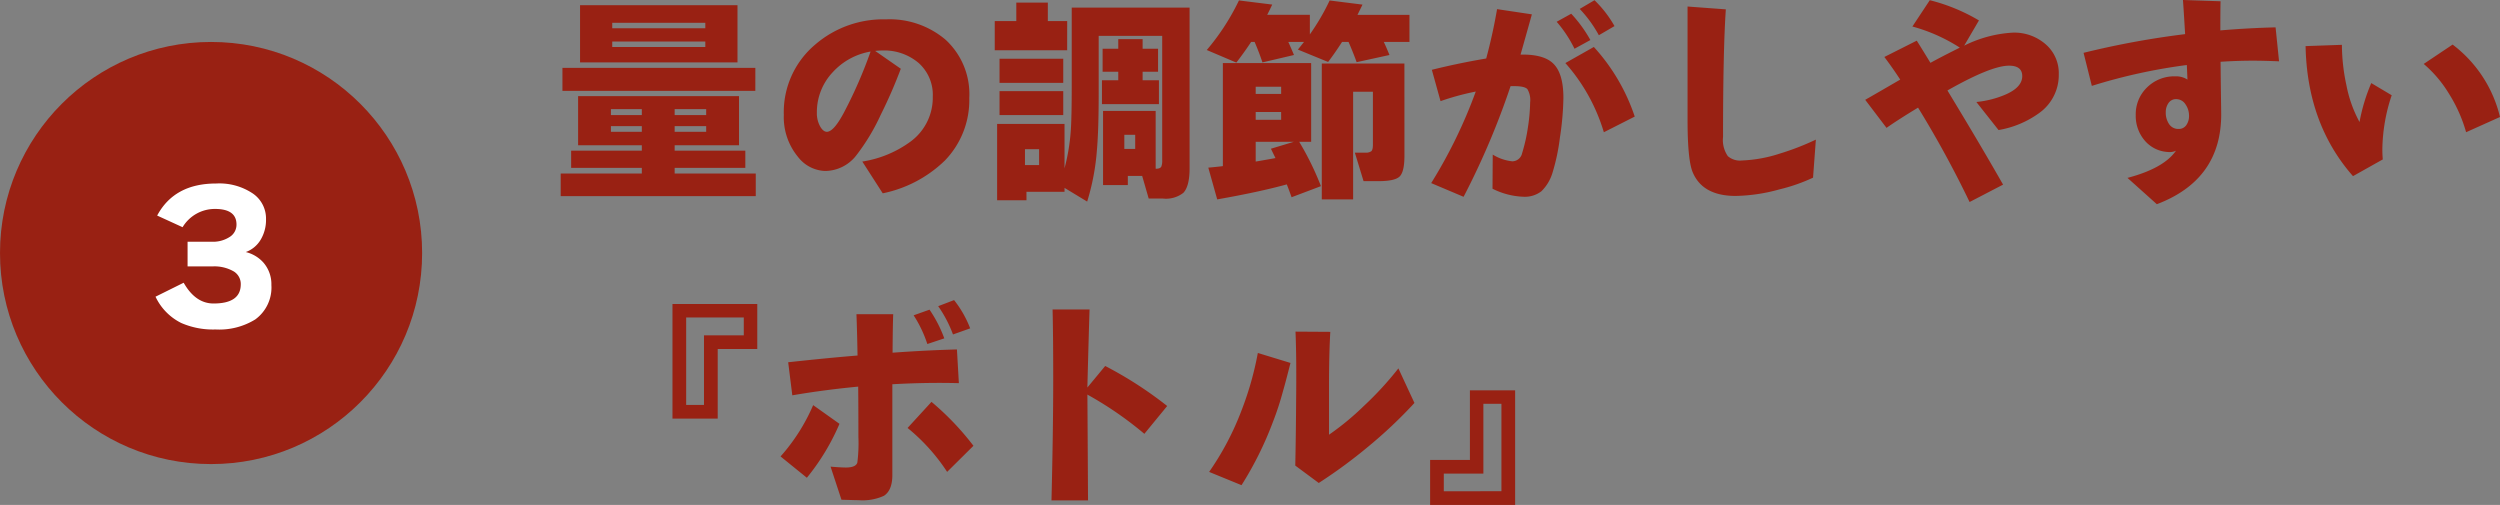 <svg xmlns="http://www.w3.org/2000/svg" width="390.878" height="78.947" viewBox="0 0 390.878 78.947"><rect x="0" y="0" width="390.878" height="78.947" fill="#808080" stroke="none"/><g transform="translate(-120 -9052.44)"><path d="M29.308-18.8H4.692v-8.942H29.308ZM24.276-24.14v-.85H9.724v.85Zm0,2.924v-.85H9.724v.85Zm7.82,6.868H1.938v-3.6H32.1Zm.068,16.456H1.666V-1.428H14.348v-.884H3.3V-5h11.05v-.85H4.386v-7.684h25.16v7.684H19.482V-5h11.05v2.686H19.482v.884H32.164ZM24.412-10.574v-.918h-4.93v.918Zm0,2.618V-8.84h-4.93v.884ZM14.348-10.574v-.918H9.52v.918Zm0,2.618V-8.84H9.52v.884Zm51.2-5.338a13.565,13.565,0,0,1-3.842,9.86,19.552,19.552,0,0,1-9.69,5.1L48.824-3.3a17.2,17.2,0,0,0,7.548-3.128,8.508,8.508,0,0,0,3.468-7,6.666,6.666,0,0,0-2.227-5.3,8.312,8.312,0,0,0-5.661-1.938,10.224,10.224,0,0,0-1.122.068l4.012,2.788a74.368,74.368,0,0,1-3.128,7.174,32.3,32.3,0,0,1-3.876,6.426,6.209,6.209,0,0,1-4.862,2.38,5.592,5.592,0,0,1-4.216-2.21,9.74,9.74,0,0,1-2.21-6.562,13.806,13.806,0,0,1,4.9-10.982A16.3,16.3,0,0,1,52.5-25.534a13.529,13.529,0,0,1,9.316,3.162A11.541,11.541,0,0,1,65.552-13.294ZM50.116-20.5a10.355,10.355,0,0,0-5.916,3.23,9.092,9.092,0,0,0-2.482,6.324,4.26,4.26,0,0,0,.544,2.21q.476.782,1.02.782,1.122,0,2.822-3.3A70.486,70.486,0,0,0,50.116-20.5ZM95.2-12.274H86.292v-3.74h2.55V-17.34H86.394v-3.6h2.448v-1.5H92.65v1.5h2.414v3.6H92.65v1.326H95.2ZM80.852-20.706H69.53v-4.556H72.9v-2.89h4.93v2.89h3.026Zm-.612,5.1H70.278V-19.38H80.24Zm0,5.032H70.278v-3.74H80.24Zm.2,12h-5.95V2.754H69.9V-9.18h10.54v6.936A31.259,31.259,0,0,0,81.43-8.3q.136-2.074.136-6.97v-12.1H99.994V-2.244q0,2.822-.986,3.842a4.417,4.417,0,0,1-3.2.884H93.6l-1.02-3.536H90.338V.374H86.462V-11.22H94.69v9.044h.034q.68,0,.85-.34A2.549,2.549,0,0,0,95.71-3.57V-22.95H85.782v8.772q0,5.984-.272,9.01a36.474,36.474,0,0,1-1.53,8.126L80.444.816Zm11.05-6.7V-7.48h-1.7v2.21ZM76.466-2.754V-5.236h-2.21v2.482Zm57.12-1.462q0,2.482-.731,3.23t-3.315.748h-2.346l-1.36-4.454h1.632a1.465,1.465,0,0,0,.935-.221q.255-.221.255-1.037v-8.262h-3.094V2.618h-4.9v-21.25h12.92ZM110.33-3.3q1.8-.306,3.094-.544-.306-.612-.714-1.462l3.6-1.088H110.33Zm4.862,3.57q-4.318,1.19-10.88,2.346l-1.394-4.964q1.5-.136,2.278-.238V-18.7H119V-6.392h-1.87a44.96,44.96,0,0,1,3.4,6.936l-4.59,1.734Q115.532,1.122,115.192.272Zm-.884-14.144v-1.122H110.33v1.122Zm0,4.046V-11.05H110.33v1.224Zm2.006-10.132-4.93,1.156q-.51-1.53-1.224-3.2h-.544q-1.054,1.6-2.312,3.23L102.68-20.74a35.865,35.865,0,0,0,5.032-7.752l5.2.646q-.408.884-.782,1.6H118.8v3.06a35.058,35.058,0,0,0,3.094-5.3l5.134.646q-.442.918-.782,1.6h8.126V-22h-4.012q.374.782.884,2.04l-5.134,1.122Q125.63-20.2,124.848-22h-1.02q-1.02,1.6-2.176,3.128l-4.726-1.938q.34-.408.952-1.19H115.43Q115.94-20.876,116.314-19.958ZM166.43-24.48l-2.448,1.428a19.387,19.387,0,0,0-2.992-4.114l2.312-1.36A17.839,17.839,0,0,1,166.43-24.48ZM162.656-22.3l-2.482,1.36a19.372,19.372,0,0,0-2.788-4.216l2.278-1.258A20.749,20.749,0,0,1,162.656-22.3Zm6.936,11.968-4.828,2.448A28.558,28.558,0,0,0,158.746-18.7l4.454-2.516A30.4,30.4,0,0,1,169.592-10.336ZM158.44-13.26a44.888,44.888,0,0,1-.544,6.2,31.639,31.639,0,0,1-1.156,5.491,6.8,6.8,0,0,1-1.734,2.907,4.22,4.22,0,0,1-2.72.867,11.7,11.7,0,0,1-4.93-1.258l.034-5.338a7.24,7.24,0,0,0,3.06,1.054,1.586,1.586,0,0,0,1.53-1.258A26.649,26.649,0,0,0,152.9-8.7a28.459,28.459,0,0,0,.34-3.842,3.382,3.382,0,0,0-.425-2.074q-.425-.476-2.057-.476h-.578A120.658,120.658,0,0,1,142.834,2.21L137.768.068a76.838,76.838,0,0,0,6.97-14.314,40.632,40.632,0,0,0-5.508,1.5l-1.36-4.9q4.25-1.054,8.5-1.768,1.02-3.774,1.7-7.718l5.44.816q-.544,1.972-1.768,6.29h.17q3.468-.034,4.93,1.394Q158.44-17.1,158.44-13.26Zm39.474,6.528-.442,5.95a27.572,27.572,0,0,1-5.27,1.836,27,27,0,0,1-6.834,1.02q-5.134,0-6.7-3.672-.816-1.9-.816-8.194V-27.54l5.984.442Q183.4-20.672,183.4-7.14a4.412,4.412,0,0,0,.748,2.992,2.894,2.894,0,0,0,2.21.68A21.622,21.622,0,0,0,192.2-4.522,41.054,41.054,0,0,0,197.914-6.732Zm37.978-10.2a7.288,7.288,0,0,1-3.026,6.018,15.1,15.1,0,0,1-6.392,2.686l-3.468-4.386a15.353,15.353,0,0,0,4.386-1.088q2.788-1.156,2.788-2.958,0-1.632-2.074-1.632-2.788,0-9.622,3.876,5.3,8.738,8.7,14.722l-5.236,2.72a162.279,162.279,0,0,0-8.058-14.756q-3.094,1.87-4.93,3.162l-3.332-4.386q1.734-.986,5.474-3.162-1.292-1.972-2.482-3.536l5.066-2.55q.816,1.292,2.142,3.468,1.462-.816,4.59-2.38a26.56,26.56,0,0,0-7.412-3.3l2.72-4.114a28.735,28.735,0,0,1,7.684,3.162L221.1-21.42a19.379,19.379,0,0,1,7.65-2.04,7.455,7.455,0,0,1,5.066,1.8A5.959,5.959,0,0,1,235.892-16.932Zm34.442-2.04q-2.448-.1-4.046-.1-2.482,0-5.1.17.034,3.332.1,8.092.068,10.336-10.064,14.178l-4.59-4.114q5.678-1.5,7.582-4.25a2.351,2.351,0,0,1-1.258.2,5.094,5.094,0,0,1-3.638-1.8,5.916,5.916,0,0,1-1.394-3.978,5.8,5.8,0,0,1,1.768-4.318,6.059,6.059,0,0,1,4.42-1.734,3.309,3.309,0,0,1,1.9.51l-.1-2.278A86.885,86.885,0,0,0,241.06-15.13L239.768-20.3a134.58,134.58,0,0,1,15.878-2.924q-.238-4.046-.34-5.338l5.882.2q-.034,1.088-.034,4.556,4.386-.374,8.636-.476Zm-14.076,8.534a3.088,3.088,0,0,0-.561-1.819,1.7,1.7,0,0,0-1.445-.8,1.383,1.383,0,0,0-1.207.612,2.441,2.441,0,0,0-.425,1.428,3.167,3.167,0,0,0,.527,1.87,1.706,1.706,0,0,0,1.479.748,1.4,1.4,0,0,0,1.207-.6A2.421,2.421,0,0,0,256.258-10.438Zm48.62.17-5.3,2.38a22.948,22.948,0,0,0-2.72-6.086,18.99,18.99,0,0,0-3.91-4.59l4.522-3.026A20.019,20.019,0,0,1,304.878-10.268Zm-16.932-3.4A27.376,27.376,0,0,0,286.484-5.2q0,.816.068,1.564L281.894-1.02q-7.174-8.16-7.412-20.332l5.678-.2a30.362,30.362,0,0,0,.714,6.358,19.739,19.739,0,0,0,2.04,5.712,28.575,28.575,0,0,1,1.836-6.086ZM32.4,26.01H26.214V36.89H19.142V18.972H32.4Zm-2.108-2.142V21.08h-9.01V34.748h2.788V23.868ZM65.688,22.78,63,23.732a19.339,19.339,0,0,0-2.312-4.42l2.482-.952A16.763,16.763,0,0,1,65.688,22.78Zm-4.046,1.564-2.652.884a19.035,19.035,0,0,0-2.142-4.488l2.482-.884A20.116,20.116,0,0,1,61.642,24.344ZM66.2,41.14l-4.114,4.08A29.943,29.943,0,0,0,55.9,38.352l3.74-4.08A43.015,43.015,0,0,1,66.2,41.14ZM63.92,31.348q-4.93-.136-10.4.17V45.7q0,2.414-1.326,3.264a8.043,8.043,0,0,1-3.944.68q-.442,0-1.428-.034-1.088-.034-1.258-.034L43.86,44.4q1.564.136,2.414.136,1.5,0,1.768-.748a23.837,23.837,0,0,0,.17-4.046q0-5.168-.034-7.854-5.338.51-10.3,1.36l-.646-5.168q6.222-.68,10.846-1.054-.068-3.808-.17-6.46h5.746q-.068,1.632-.1,6.018,5.134-.374,10.064-.51ZM45.254,37.706a35.175,35.175,0,0,1-5.1,8.432L36.04,42.806a29.642,29.642,0,0,0,5.1-8.024Zm51.238-2.788-3.57,4.352a55.631,55.631,0,0,0-8.942-6.154l.034.034q0-1.19.1,16.524H78.4q.272-11.118.272-18.972,0-6.732-.1-10.88h5.78q-.136,4.25-.34,12.206L86.8,28.662A60.787,60.787,0,0,1,96.492,34.918Zm38.658-.476a71.992,71.992,0,0,1-7.276,6.868,78.745,78.745,0,0,1-7.684,5.644l-3.672-2.72q.1-4.658.136-10.472.068-6.528-.1-10.472l5.44.034q-.2,3.468-.2,8.4v7.684a42.759,42.759,0,0,0,5.44-4.488,51.432,51.432,0,0,0,5.406-5.882Zm-19.38-6.256q-.884,3.468-1.156,4.352a46.136,46.136,0,0,1-1.6,4.9,53.972,53.972,0,0,1-4.9,9.86l-5.066-2.074a43.993,43.993,0,0,0,5.032-9.52,49.783,49.783,0,0,0,2.584-9.078Zm35.122,22.2H137.6V43.35h6.222V32.47h7.072Zm-2.142-2.142V34.578h-2.822V45.492H139.74v2.754Z" transform="translate(206 9081)" fill="#992113"/><g transform="translate(-214 4256.896)"><circle cx="33" cy="33" r="33" transform="translate(334 4802.104)" fill="#992113"/><path d="M19.432-5.992a6.163,6.163,0,0,1-2.52,5.376A10.7,10.7,0,0,1,10.7.952,12.368,12.368,0,0,1,5.348-.056,8.72,8.72,0,0,1,1.316-4.172l4.4-2.184Q7.56-3.108,10.388-3.108q4.256,0,4.256-3A2.3,2.3,0,0,0,13.552-8.12a6.043,6.043,0,0,0-3.36-.784H6.328v-3.864h3.7a4.78,4.78,0,0,0,3.024-.84,2.255,2.255,0,0,0,.924-1.848q0-2.436-3.36-2.436a5.876,5.876,0,0,0-5.068,2.856l-3.976-1.82q2.688-5.012,9.212-5.012a9.378,9.378,0,0,1,5.8,1.6A4.737,4.737,0,0,1,18.592-16.3a6.021,6.021,0,0,1-.854,3.248,4.474,4.474,0,0,1-2.31,1.9A5.415,5.415,0,0,1,18.172-9.52,5.141,5.141,0,0,1,19.432-5.992Z" transform="translate(357 4846.104)" fill="#fff"/></g></g></svg>